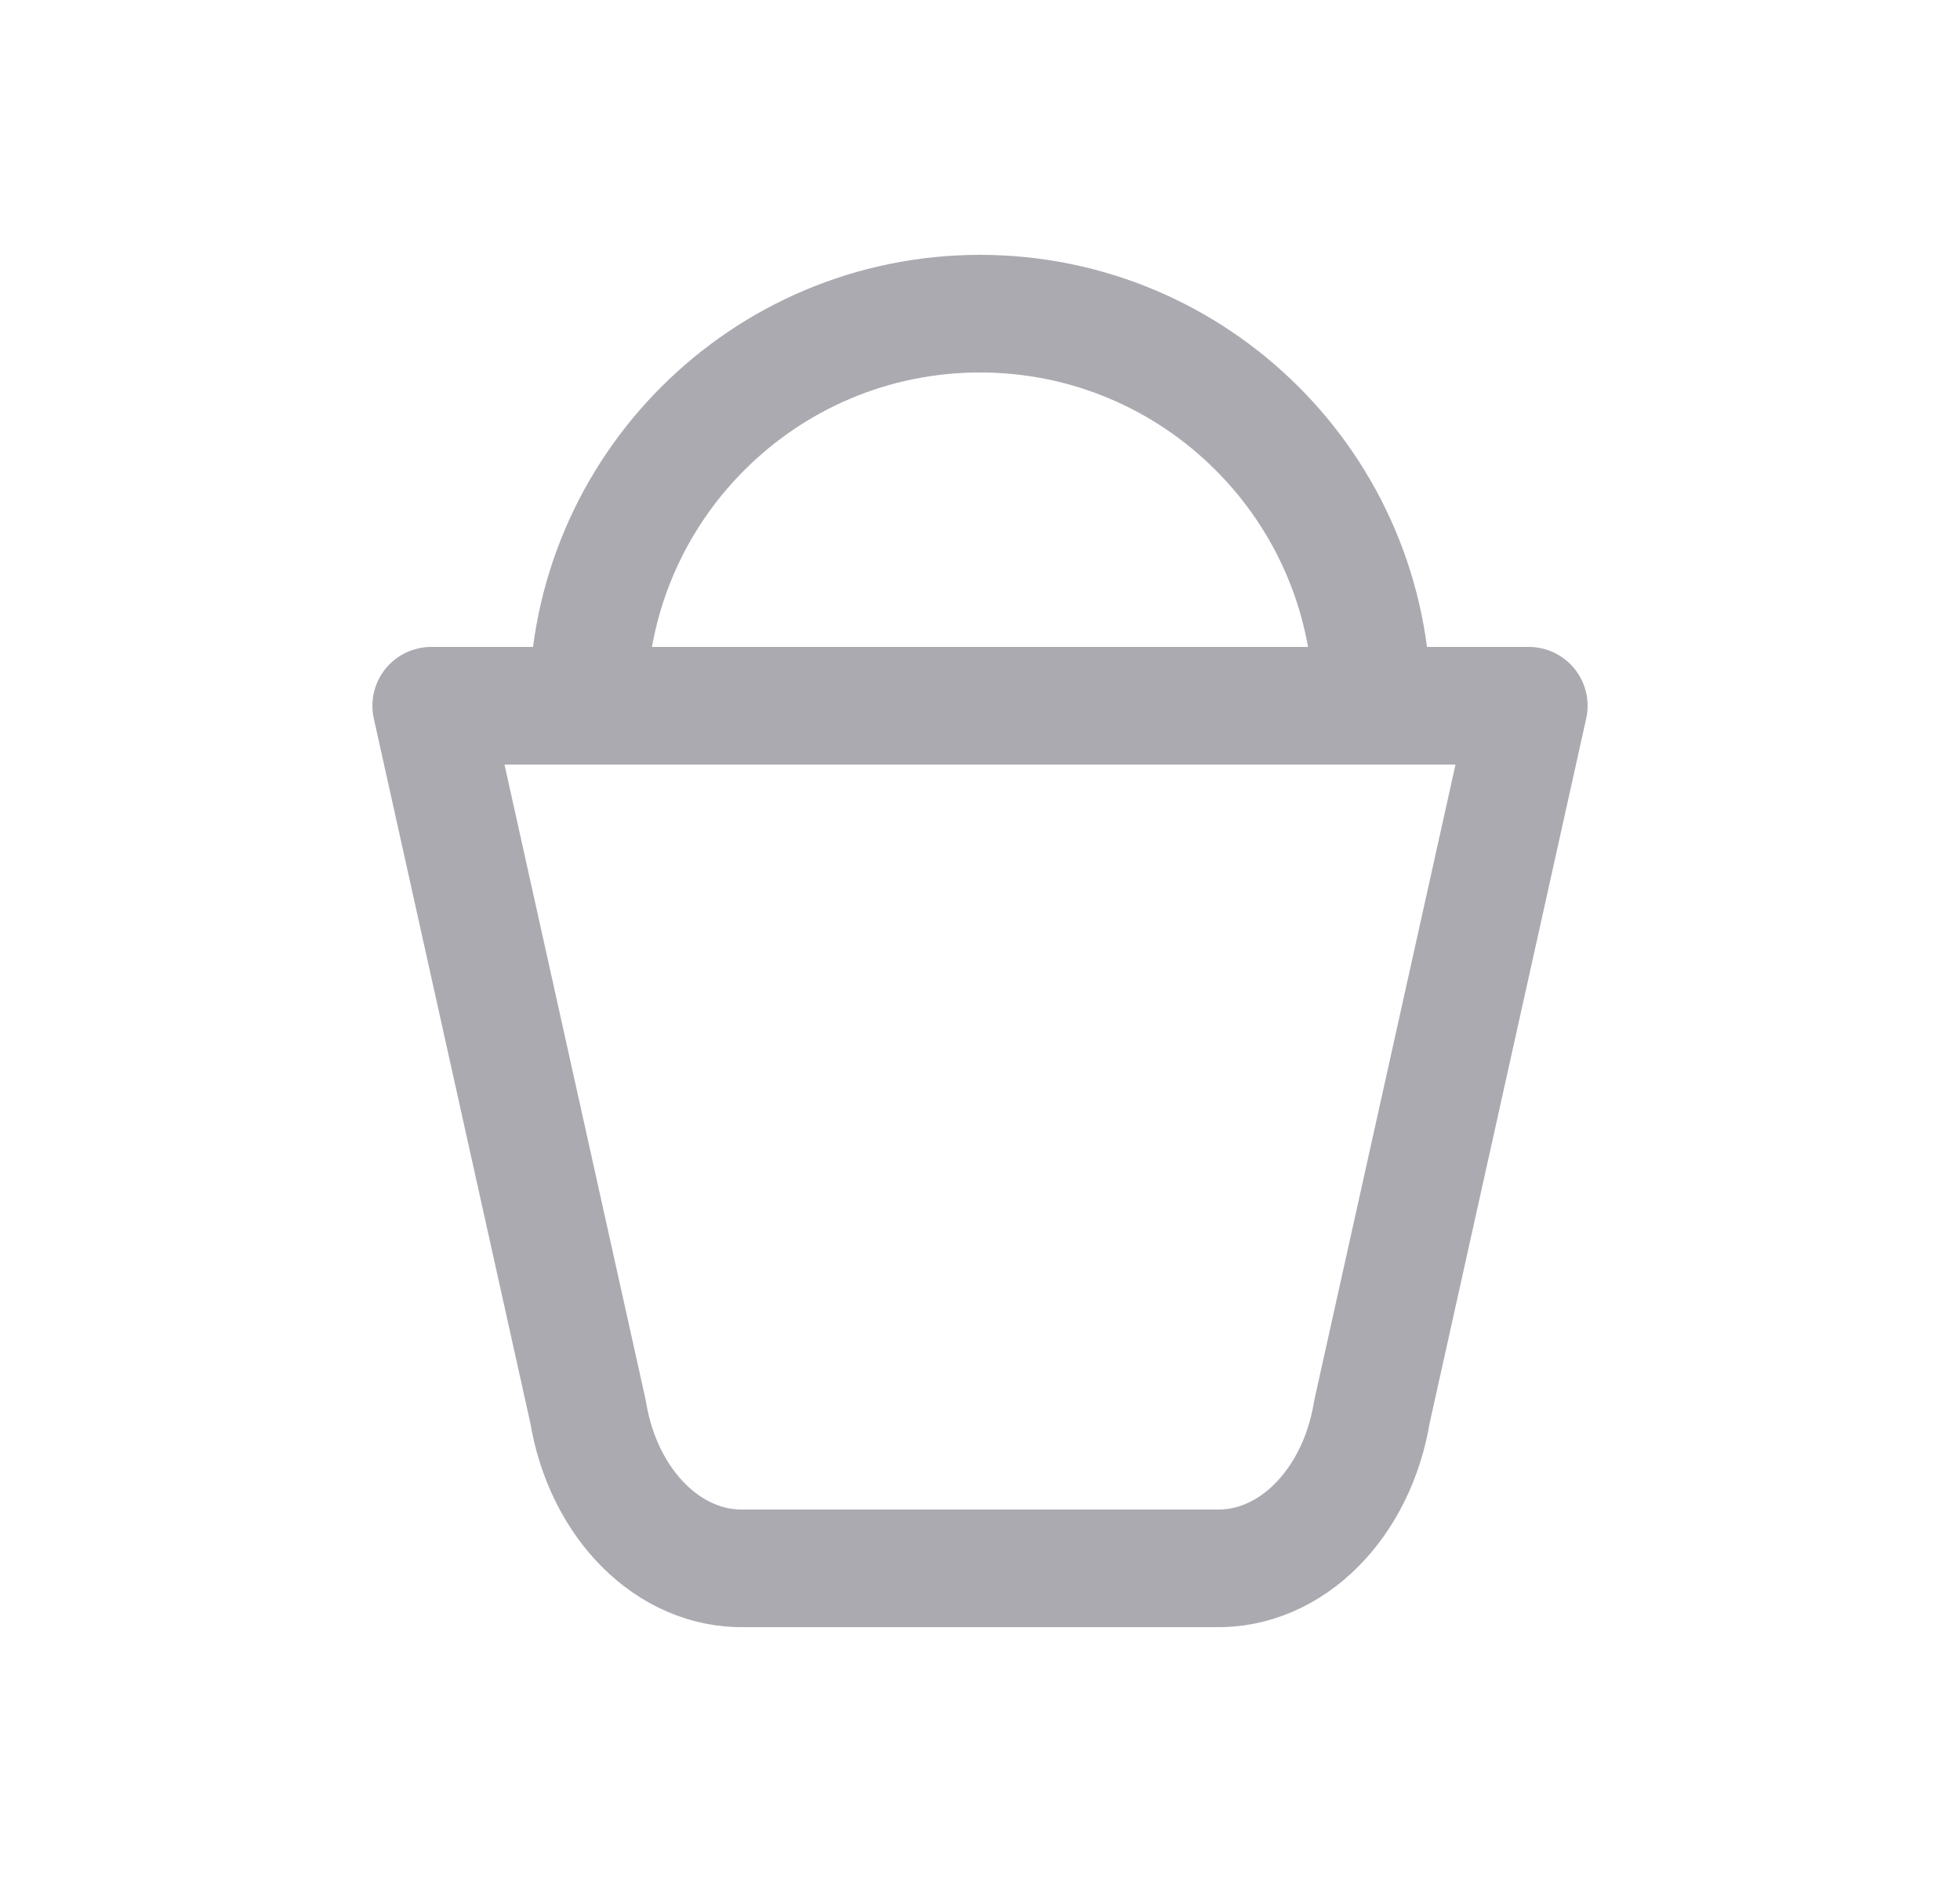 <svg width="25" height="24" viewBox="0 0 25 24" fill="none" xmlns="http://www.w3.org/2000/svg">
<path fill-rule="evenodd" clip-rule="evenodd" d="M19.5 9L17.5 18C17.307 19.183 16.465 20.024 15.5 20H9.5C8.534 20.024 7.693 19.183 7.5 18L5.5 9H19.5Z" stroke="#ACAAB1" stroke-width="1.5" stroke-linecap="round" stroke-linejoin="round"/>
<path d="M7.5 9C7.5 6.239 9.739 4 12.5 4C15.261 4 17.5 6.239 17.5 9" stroke="#ACAAB1" stroke-width="1.5" stroke-linecap="round" stroke-linejoin="round"/>
</svg>
